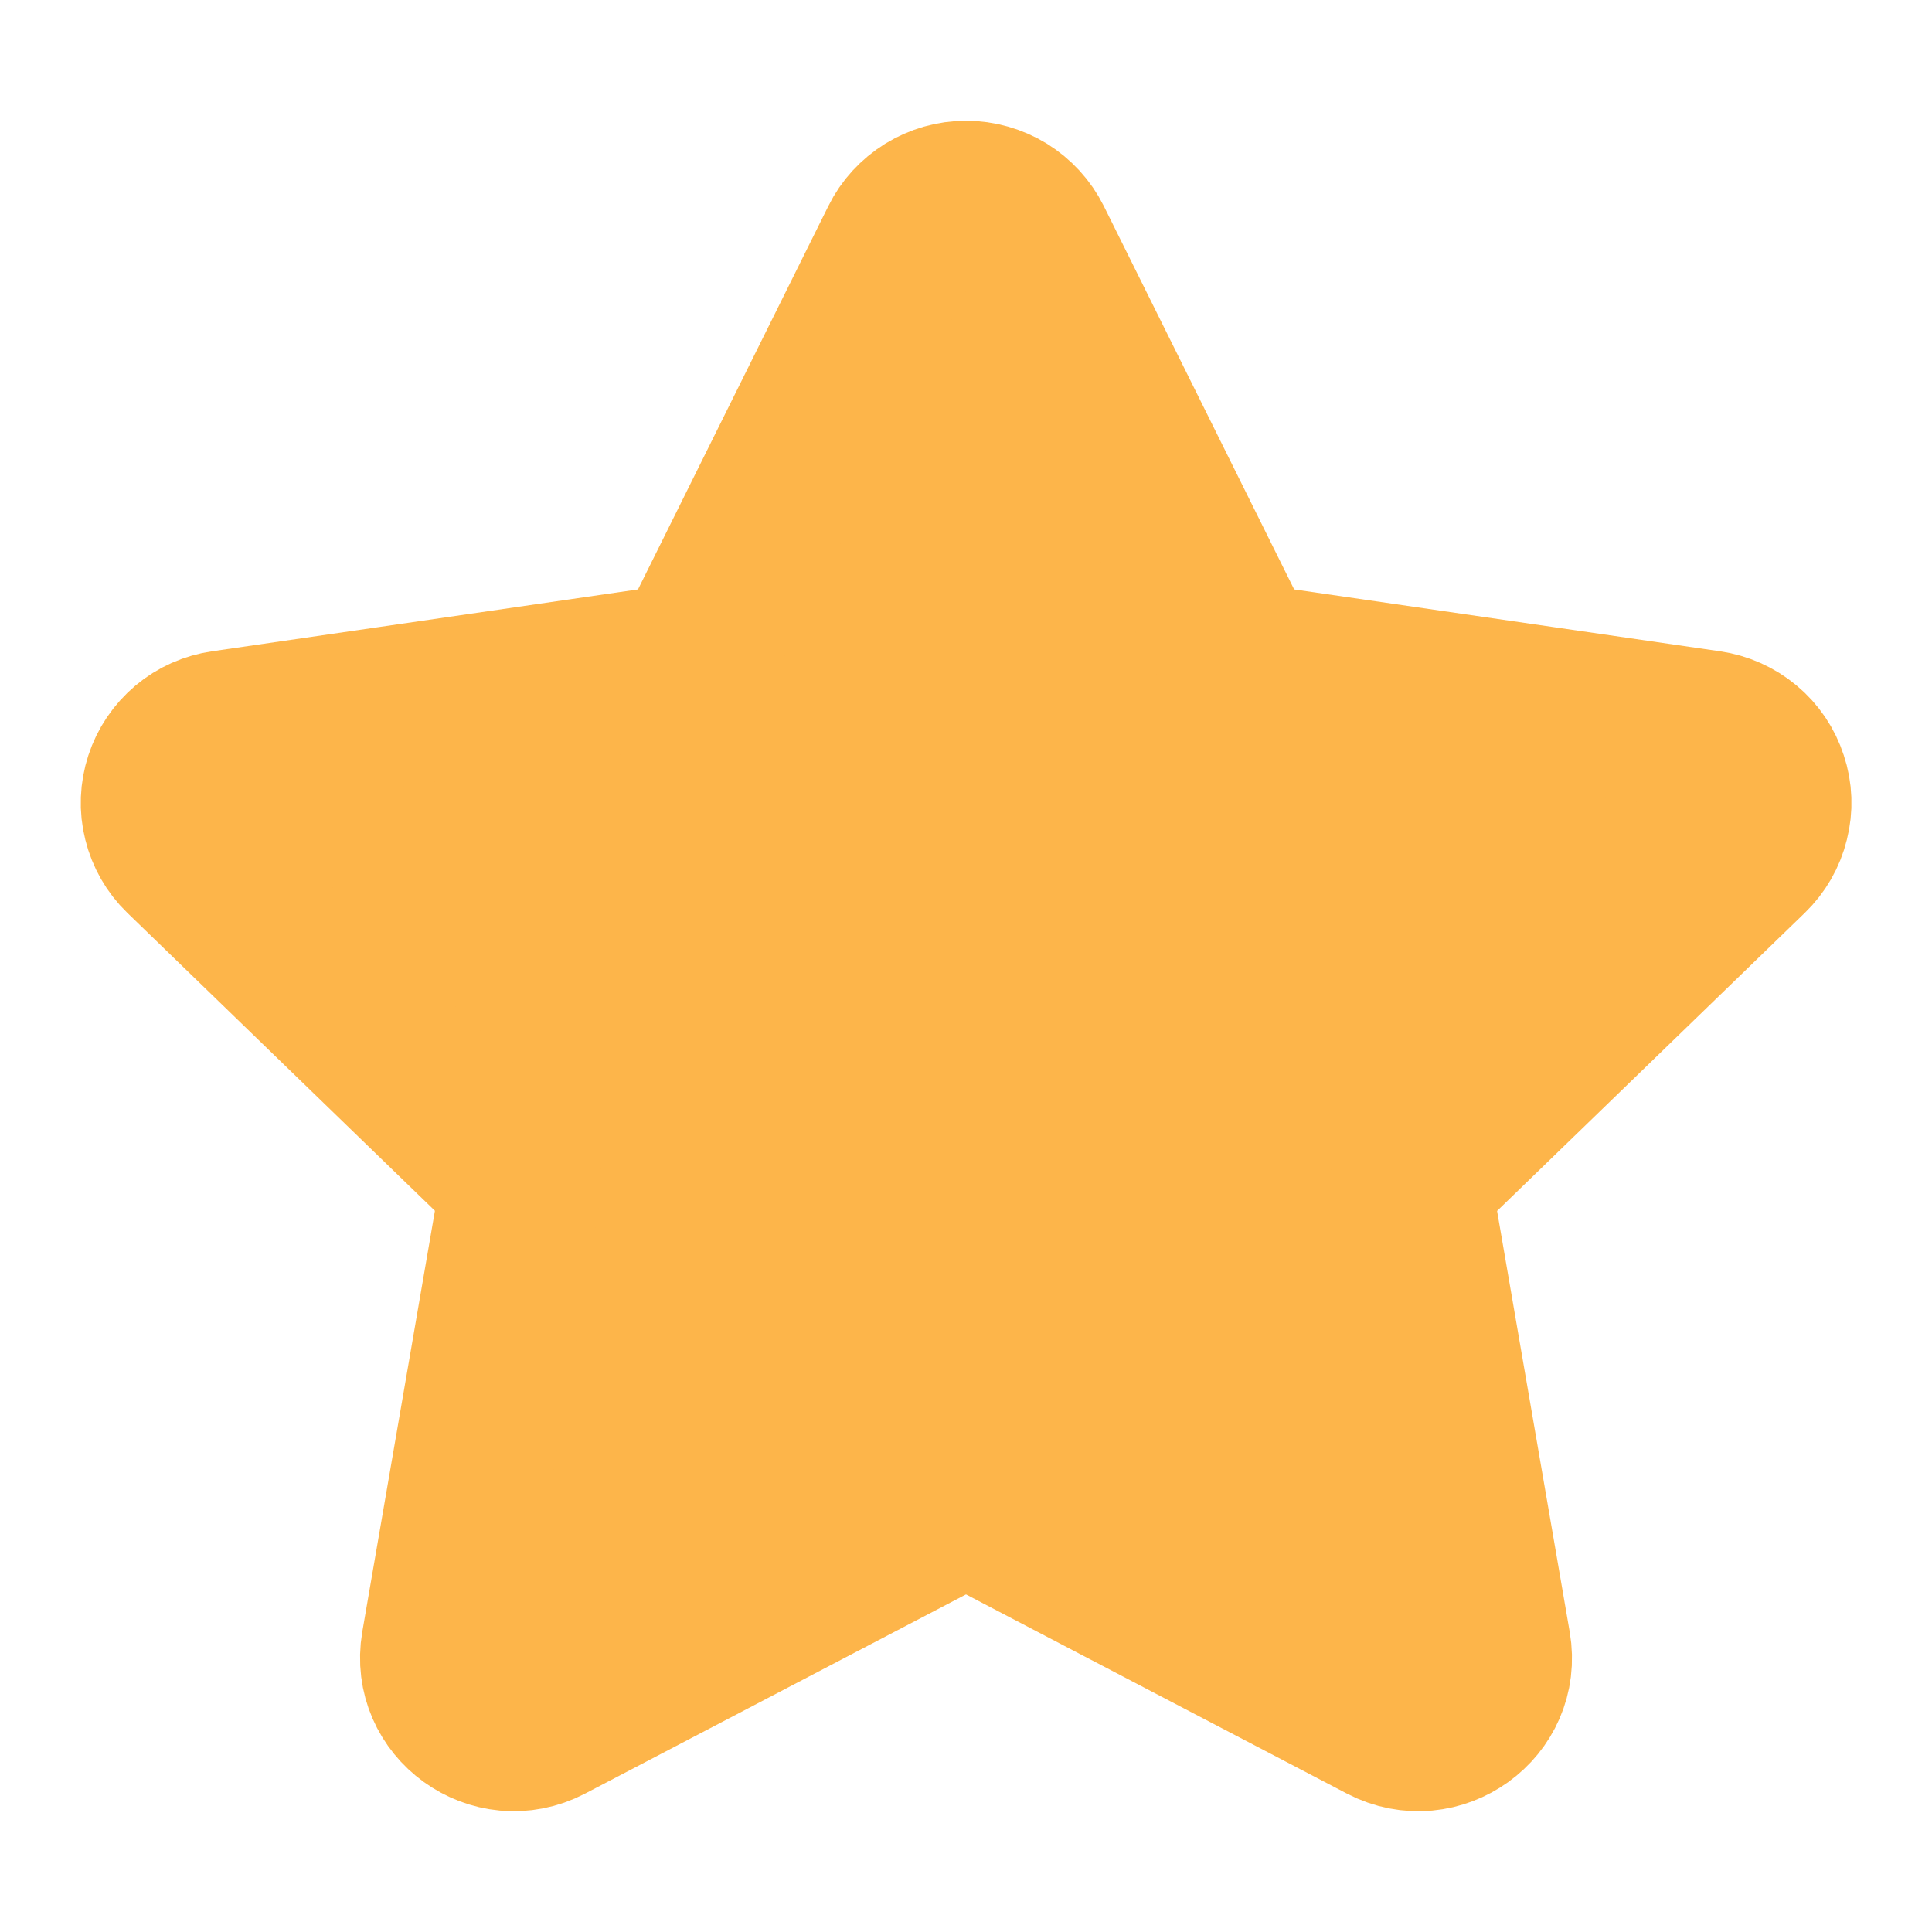<svg width="12" height="12" viewBox="0 0 12 12" fill="none" xmlns="http://www.w3.org/2000/svg">
<path d="M4.294 4.118L5.593 1.502C5.63 1.426 5.689 1.363 5.761 1.318C5.833 1.274 5.915 1.25 6 1.25C6.085 1.25 6.168 1.274 6.24 1.318C6.312 1.363 6.37 1.426 6.408 1.502L7.707 4.118L10.611 4.54C10.694 4.552 10.773 4.587 10.838 4.641C10.903 4.695 10.951 4.766 10.977 4.847C11.004 4.927 11.007 5.013 10.986 5.095C10.966 5.178 10.923 5.252 10.862 5.311L8.761 7.346L9.257 10.221C9.321 10.59 8.931 10.871 8.597 10.697L6 9.339L3.403 10.697C3.07 10.871 2.68 10.59 2.743 10.22L3.239 7.345L1.138 5.31C1.078 5.252 1.035 5.177 1.015 5.095C0.994 5.013 0.998 4.927 1.024 4.847C1.05 4.767 1.098 4.696 1.163 4.641C1.227 4.587 1.306 4.552 1.39 4.54L4.294 4.118Z" fill="#FDB54A" stroke="#FDB54A" stroke-linecap="round" stroke-linejoin="round"/>
</svg>
